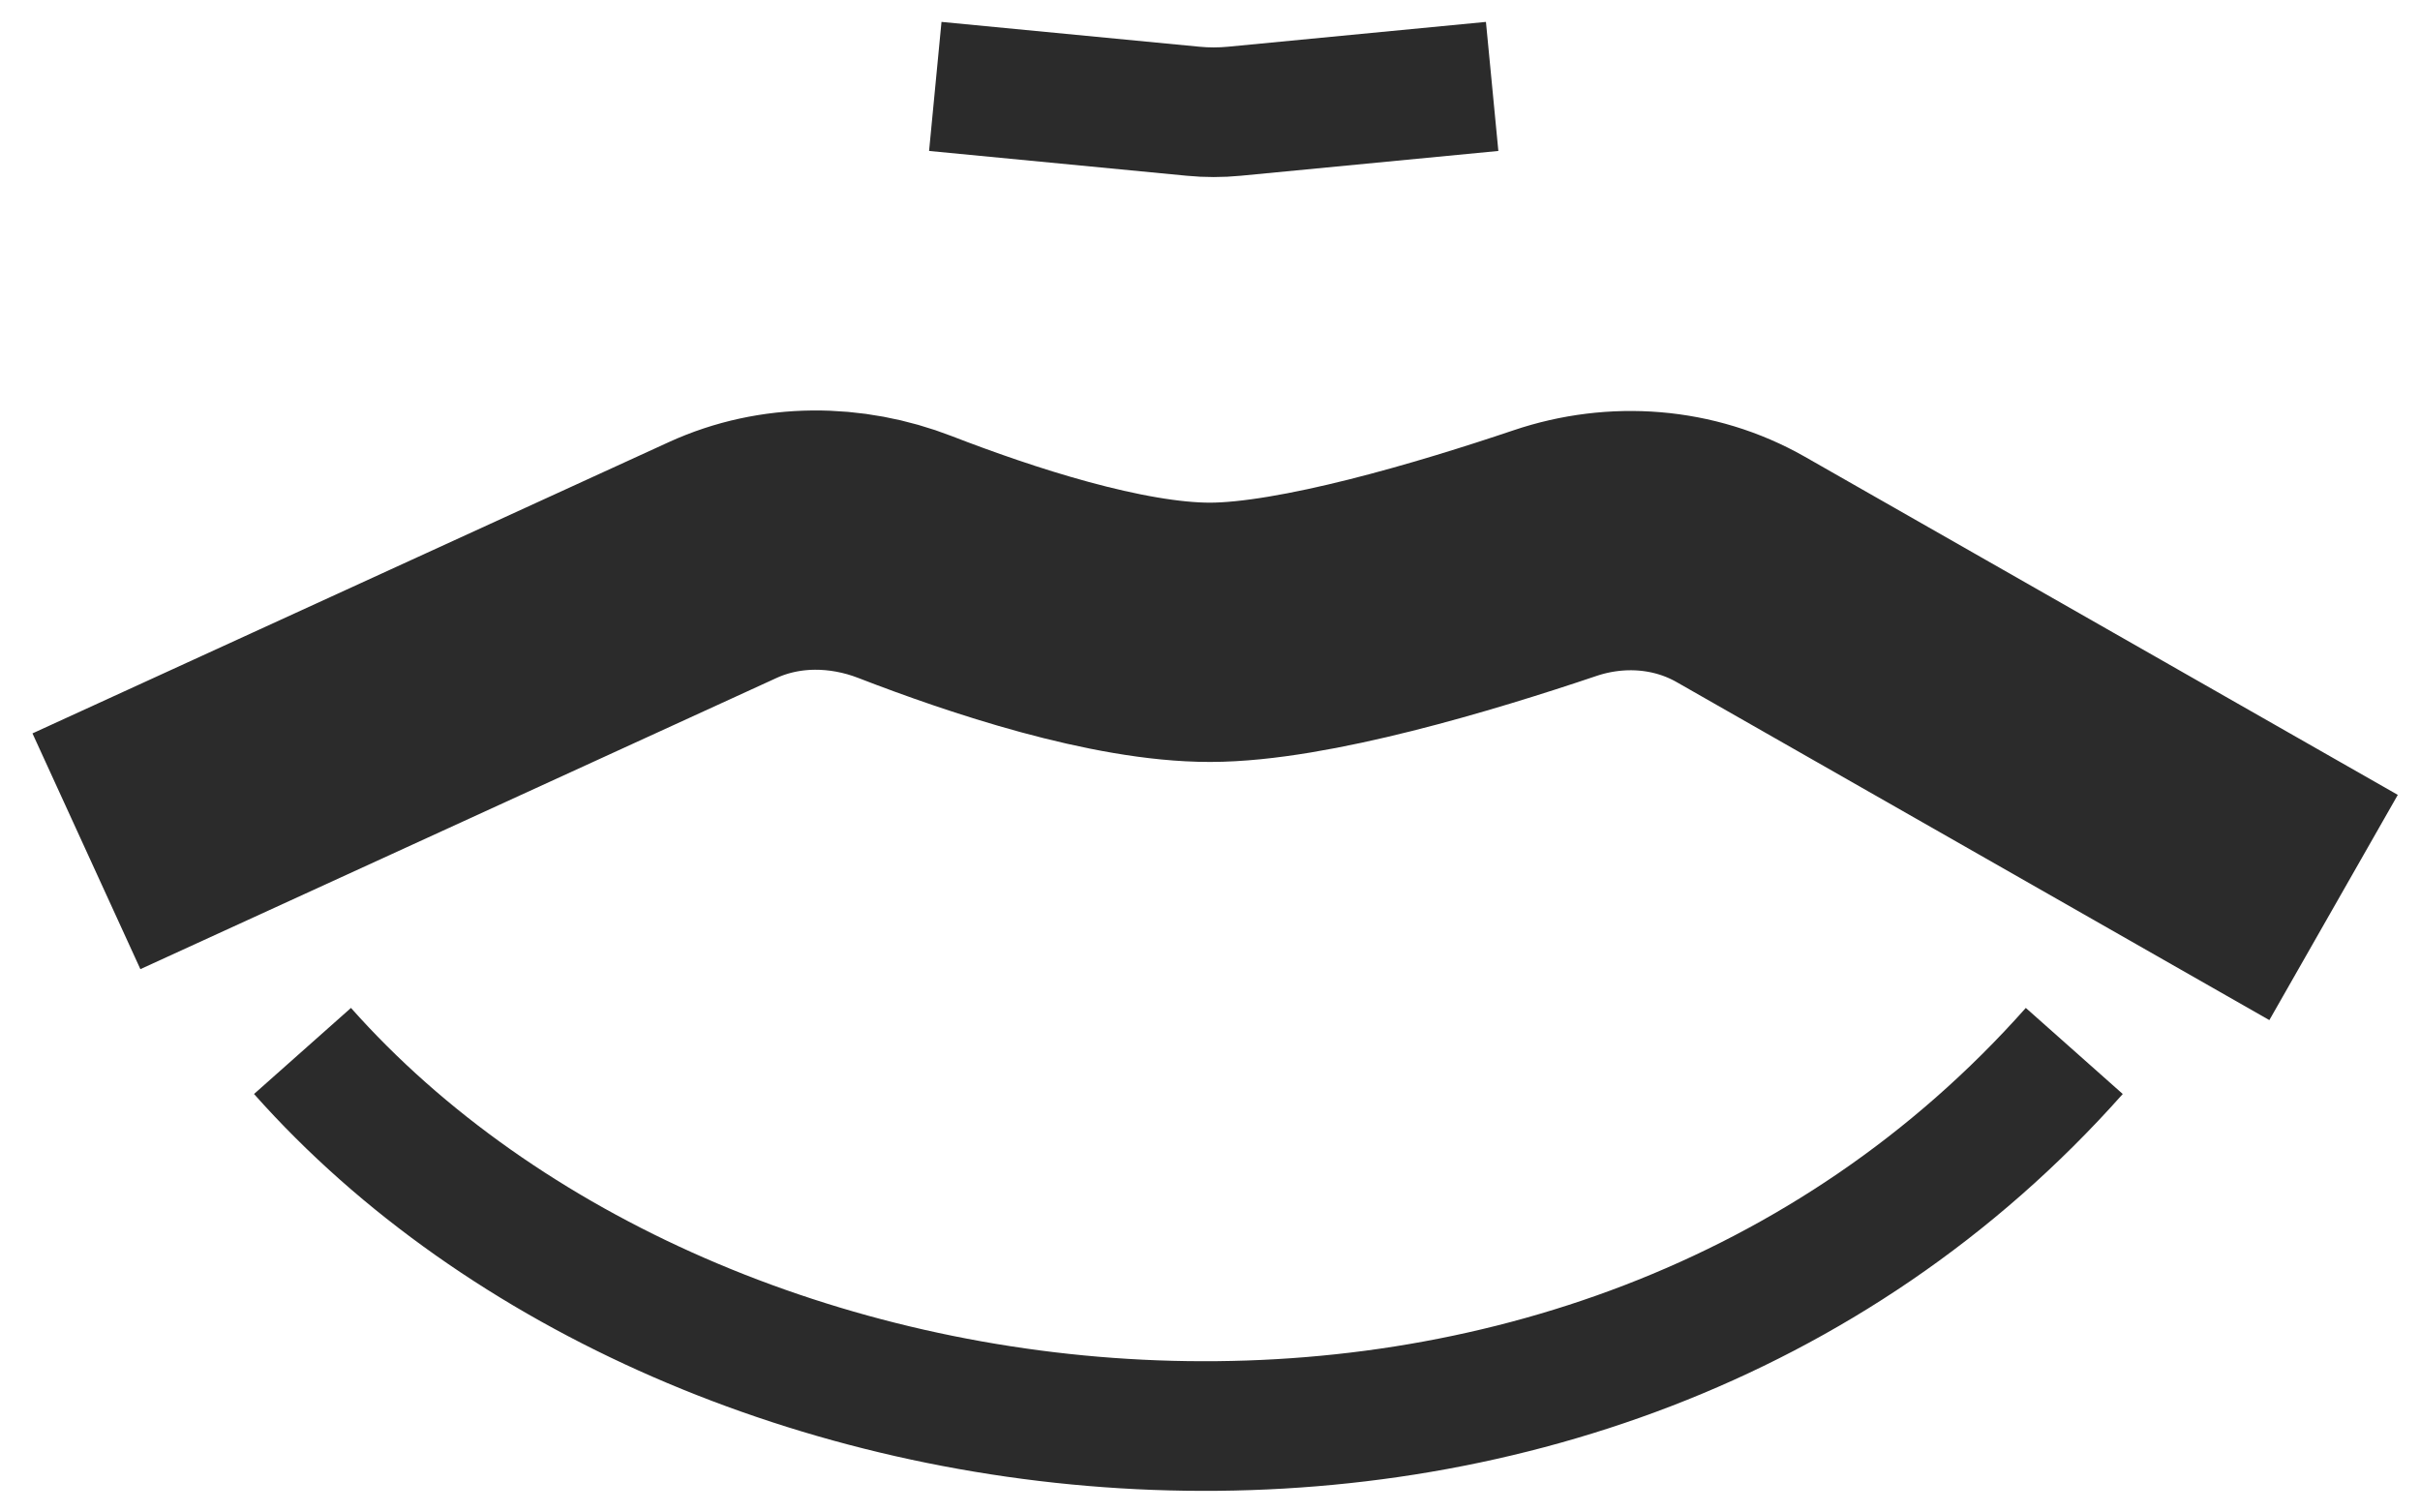 <svg width="56" height="35" viewBox="0 0 56 35" fill="none" xmlns="http://www.w3.org/2000/svg">
<path d="M54 21L40.282 13.177C38.975 12.432 37.407 12.319 35.982 12.8C33.691 13.573 30.167 14.63 28 14.632C25.858 14.633 22.916 13.655 20.945 12.891C19.581 12.362 18.054 12.351 16.723 12.96L2 19.699" stroke="#2B2B2B" stroke-width="6"/>
<path d="M48 24.32C36.725 37.019 16.225 34.71 7 24.32M21.643 2L27.607 2.574C27.925 2.605 28.246 2.605 28.565 2.574L34.529 2" stroke="#2B2B2B" stroke-width="3"/>
</svg>
